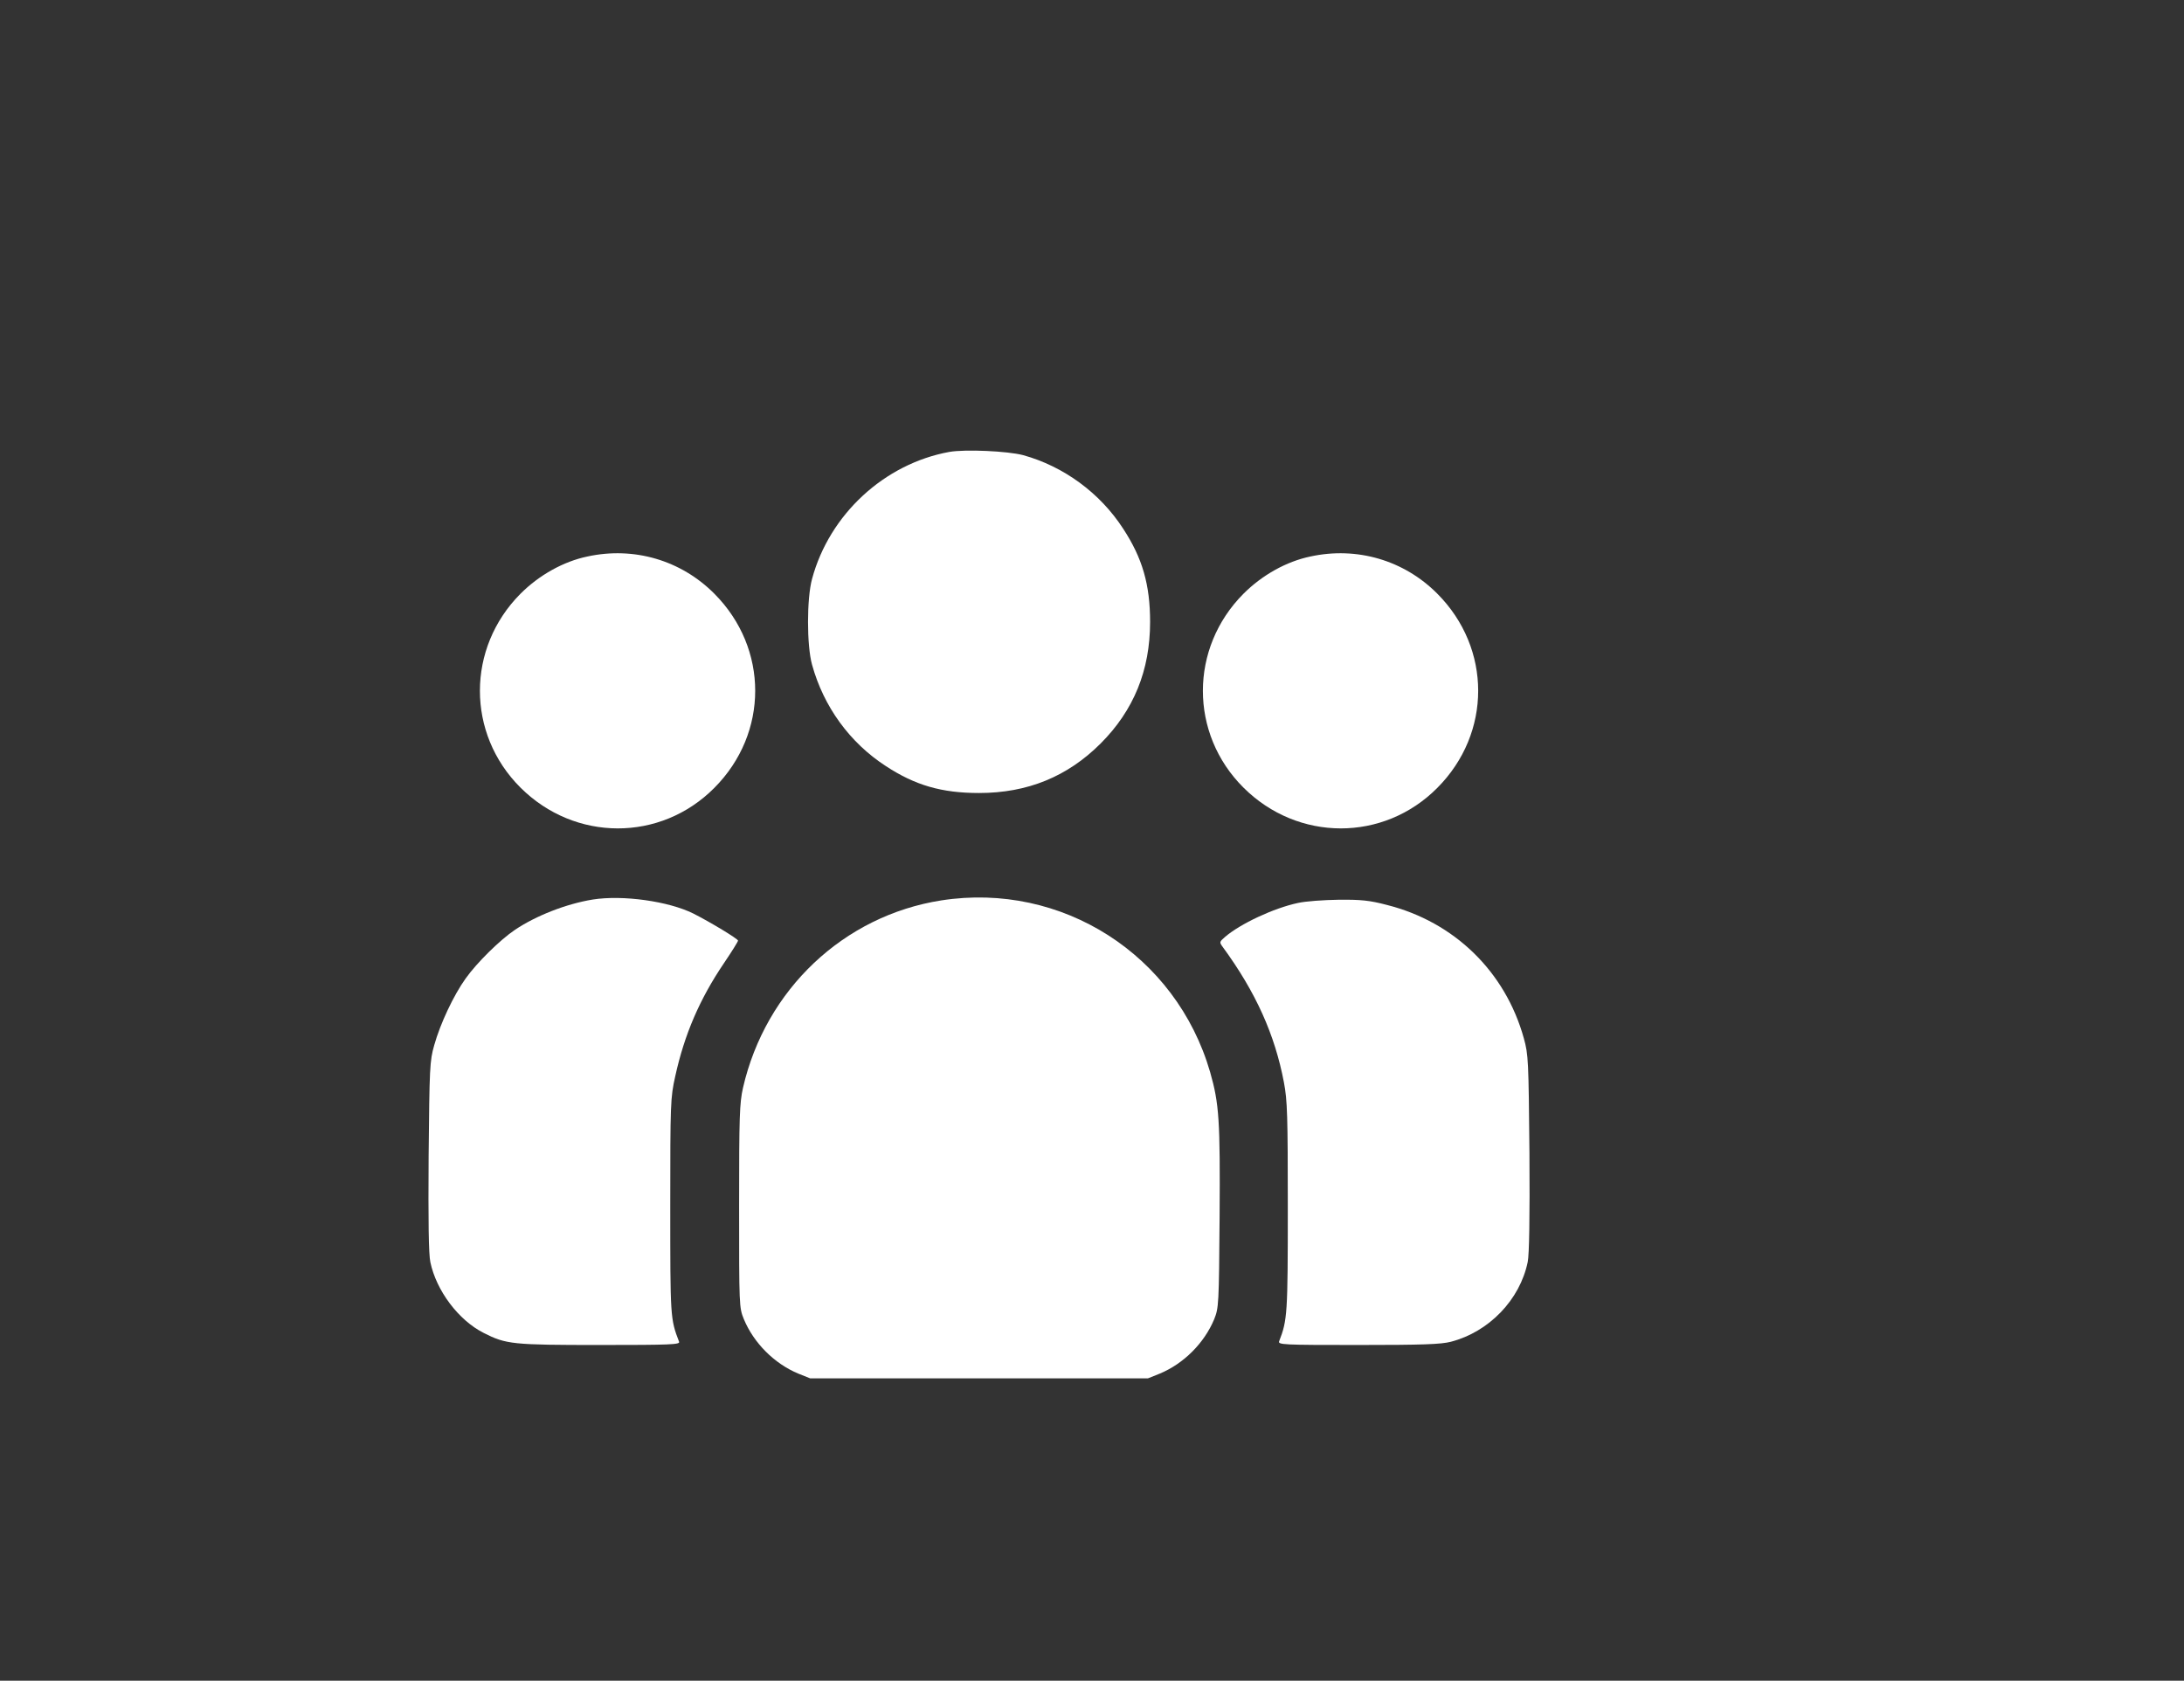 <?xml version="1.0"?>
<svg width="1015" height="781" xmlns="http://www.w3.org/2000/svg" xmlns:svg="http://www.w3.org/2000/svg" preserveAspectRatio="xMidYMid meet" version="1.0">
 <rect width="100%" height="100%" fill="#333333" stroke="none"/>
 <g class="layer">
  <title>Layer 1</title>
  <g fill="#000000" id="svg_1" transform="matrix(0.1 0 0 -0.1 0 0)">
   <path d="m4412,-2100c-302,-55 -557,-290 -638,-590c-25,-91 -25,-310 0,-399c54,-195 175,-362 343,-471c136,-89 259,-125 433,-125c225,0 411,76 565,230c154,154 230,340 230,565c0,174 -36,297 -125,433c-108,167 -277,290 -465,342c-72,19 -269,28 -343,15z" fill="#ffffff" id="svg_2"/>
   <path d="m2730,-2586c-111,-23 -224,-86 -311,-173c-251,-252 -252,-650 0,-901c253,-252 651,-253 901,-1c253,254 253,648 0,902c-155,156 -374,220 -590,173z" fill="#ffffff" id="svg_3"/>
   <path d="m6090,-2586c-111,-23 -224,-86 -311,-173c-251,-252 -252,-650 0,-901c253,-252 651,-253 901,-1c253,254 253,648 0,902c-155,156 -374,220 -590,173z" fill="#ffffff" id="svg_4"/>
   <path d="m2755,-4180c-123,-20 -264,-75 -362,-141c-70,-47 -178,-154 -229,-226c-56,-78 -118,-210 -146,-310c-21,-73 -22,-104 -26,-516c-2,-302 0,-454 8,-492c28,-133 131,-270 248,-329c104,-53 135,-56 540,-56c332,0 373,2 368,15c-41,107 -41,112 -41,630c0,482 1,504 23,603c43,196 114,360 227,527c36,53 65,100 65,104c0,8 -127,85 -208,126c-115,57 -327,87 -467,65z" fill="#ffffff" id="svg_5"/>
   <path d="m4375,-4184c-454,-71 -817,-414 -922,-871c-16,-72 -18,-129 -18,-550c0,-464 0,-471 22,-525c46,-111 142,-207 253,-253l55,-22l785,0l785,0l55,22c111,46 207,142 253,253c21,53 22,67 25,475c3,450 -2,526 -44,673c-158,545 -689,885 -1249,798z" fill="#ffffff" id="svg_6"/>
   <path d="m6032,-4196c-113,-24 -268,-97 -339,-158c-26,-23 -27,-24 -10,-47c153,-209 242,-407 284,-629c16,-83 18,-156 18,-580c0,-496 -2,-524 -40,-622c-7,-17 15,-18 367,-18c299,0 385,3 431,15c177,46 321,195 357,371c7,35 10,204 8,506c-4,432 -5,457 -26,533c-86,310 -323,541 -637,620c-80,21 -120,25 -224,24c-69,-1 -154,-7 -189,-15z" fill="#ffffff" id="svg_7"/>
  </g>
 </g>
</svg>